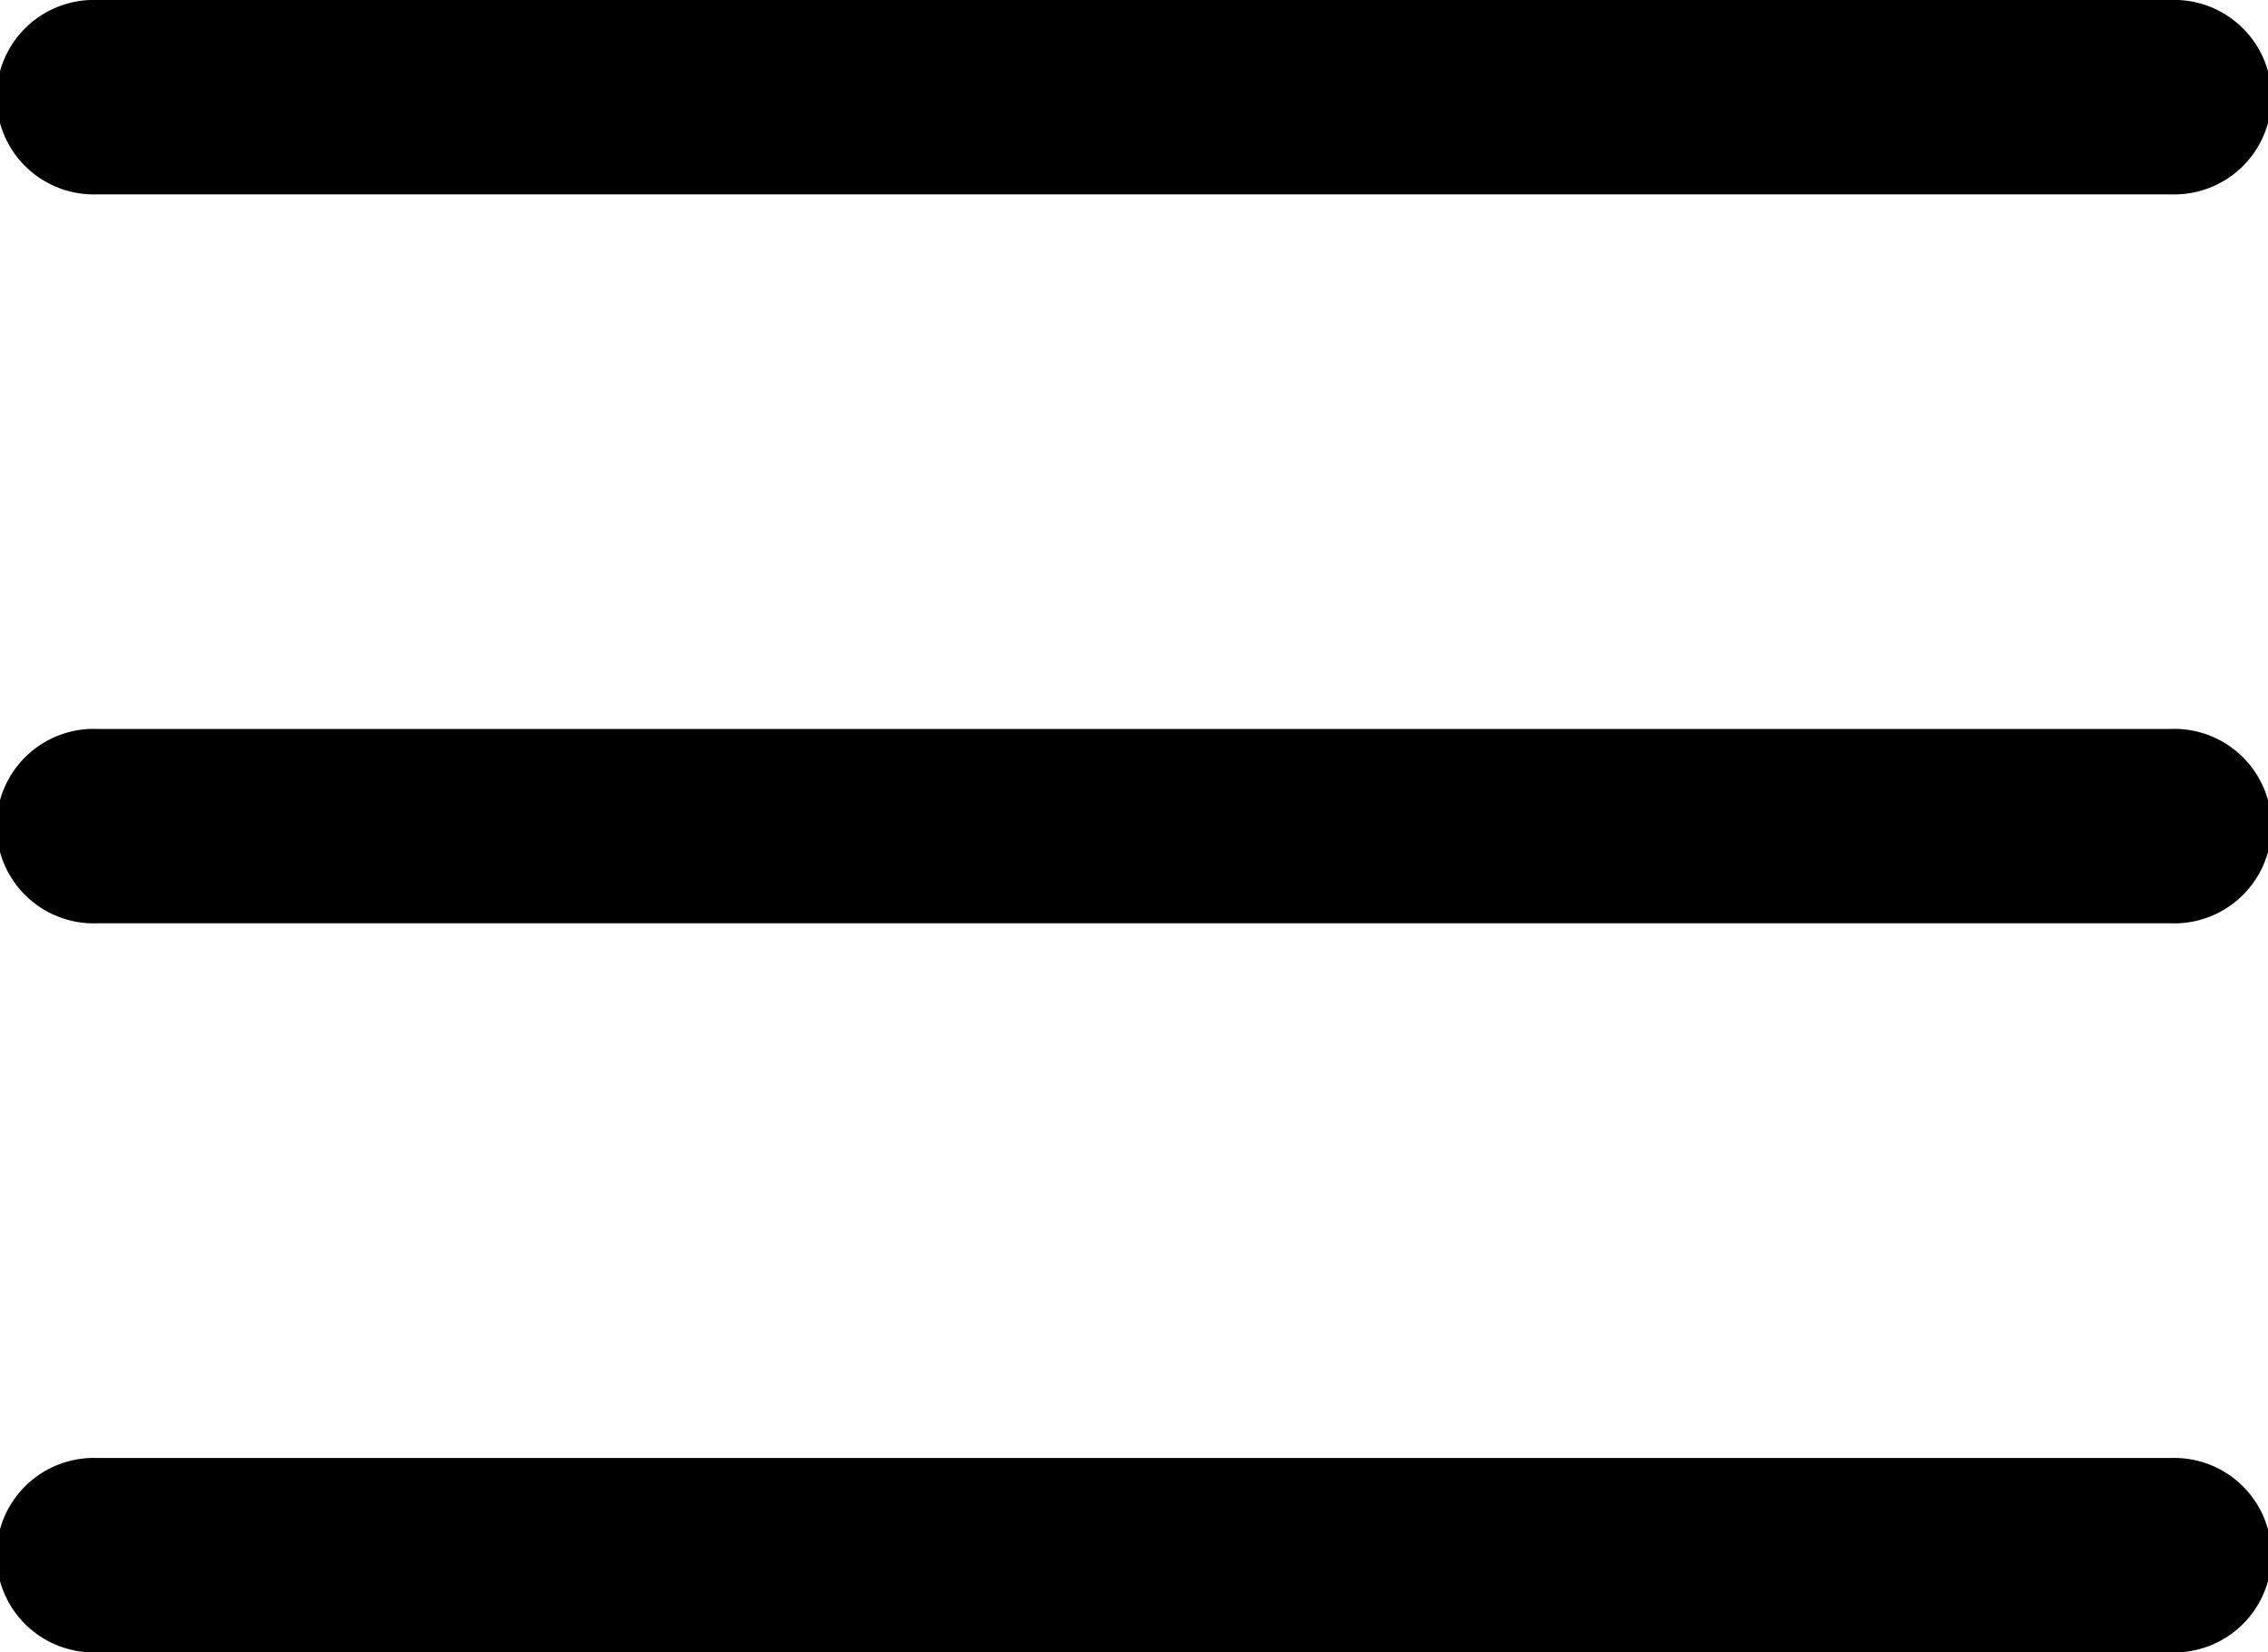<svg id="menu-options" xmlns="http://www.w3.org/2000/svg" width="17.912" height="13.05" viewBox="0 0 17.912 13.05">
  <g id="Group_65" data-name="Group 65" transform="translate(0 0)">
    <path id="Path_123" data-name="Path 123" d="M.768,55.368H17.144a.768.768,0,1,0,0-1.535H.768a.768.768,0,1,0,0,1.535Z" transform="translate(0 -53.833)"/>
    <path id="Path_124" data-name="Path 124" d="M.768,182.868H17.144a.768.768,0,1,0,0-1.535H.768a.768.768,0,1,0,0,1.535Z" transform="translate(0 -175.576)"/>
    <path id="Path_125" data-name="Path 125" d="M.768,310.368H17.144a.768.768,0,1,0,0-1.535H.768a.768.768,0,1,0,0,1.535Z" transform="translate(0 -297.318)"/>
  </g>
</svg>
